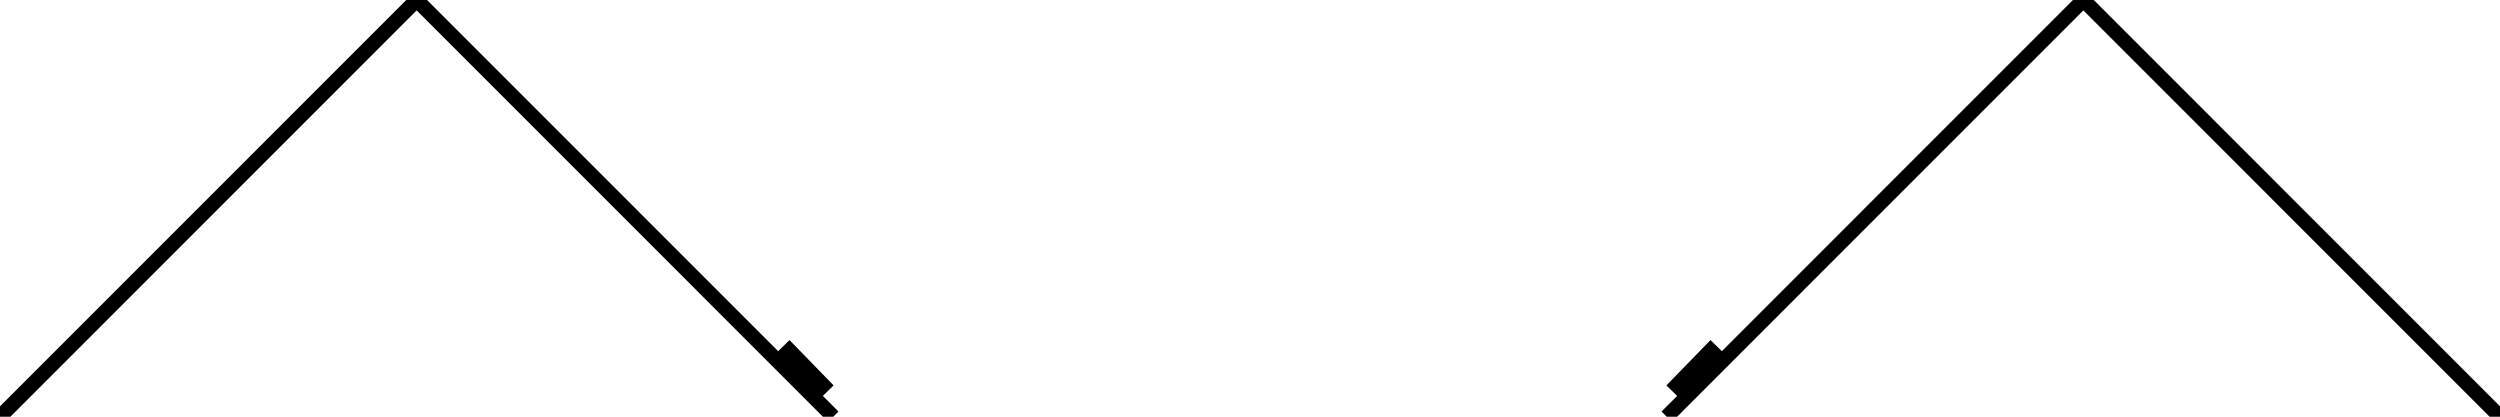 <?xml version="1.0" encoding="utf-8"?>
<!-- Generator: Adobe Illustrator 17.0.0, SVG Export Plug-In . SVG Version: 6.00 Build 0)  -->
<!DOCTYPE svg PUBLIC "-//W3C//DTD SVG 1.1//EN" "http://www.w3.org/Graphics/SVG/1.1/DTD/svg11.dtd">
<svg version="1.1" id="Layer_1" xmlns="http://www.w3.org/2000/svg" xmlns:xlink="http://www.w3.org/1999/xlink" x="0px" y="0px"
	 width="170.08px" height="28.35px" viewBox="0 0 170.08 28.35" enable-background="new 0 0 170.08 28.35" xml:space="preserve">
<polyline fill="none" stroke="#000000" points="170.08,28.35 141.735,0 113.39,28.35 "/>
<line fill="none" stroke="#000000" stroke-width="1.521" x1="116.913" y1="23.667" x2="113.913" y2="26.75"/>
<polyline fill="none" stroke="#000000" points="0,28.35 28.345,0 56.69,28.35 "/>
<line fill="none" stroke="#000000" stroke-width="1.521" x1="53.167" y1="23.667" x2="56.167" y2="26.75"/>
</svg>
